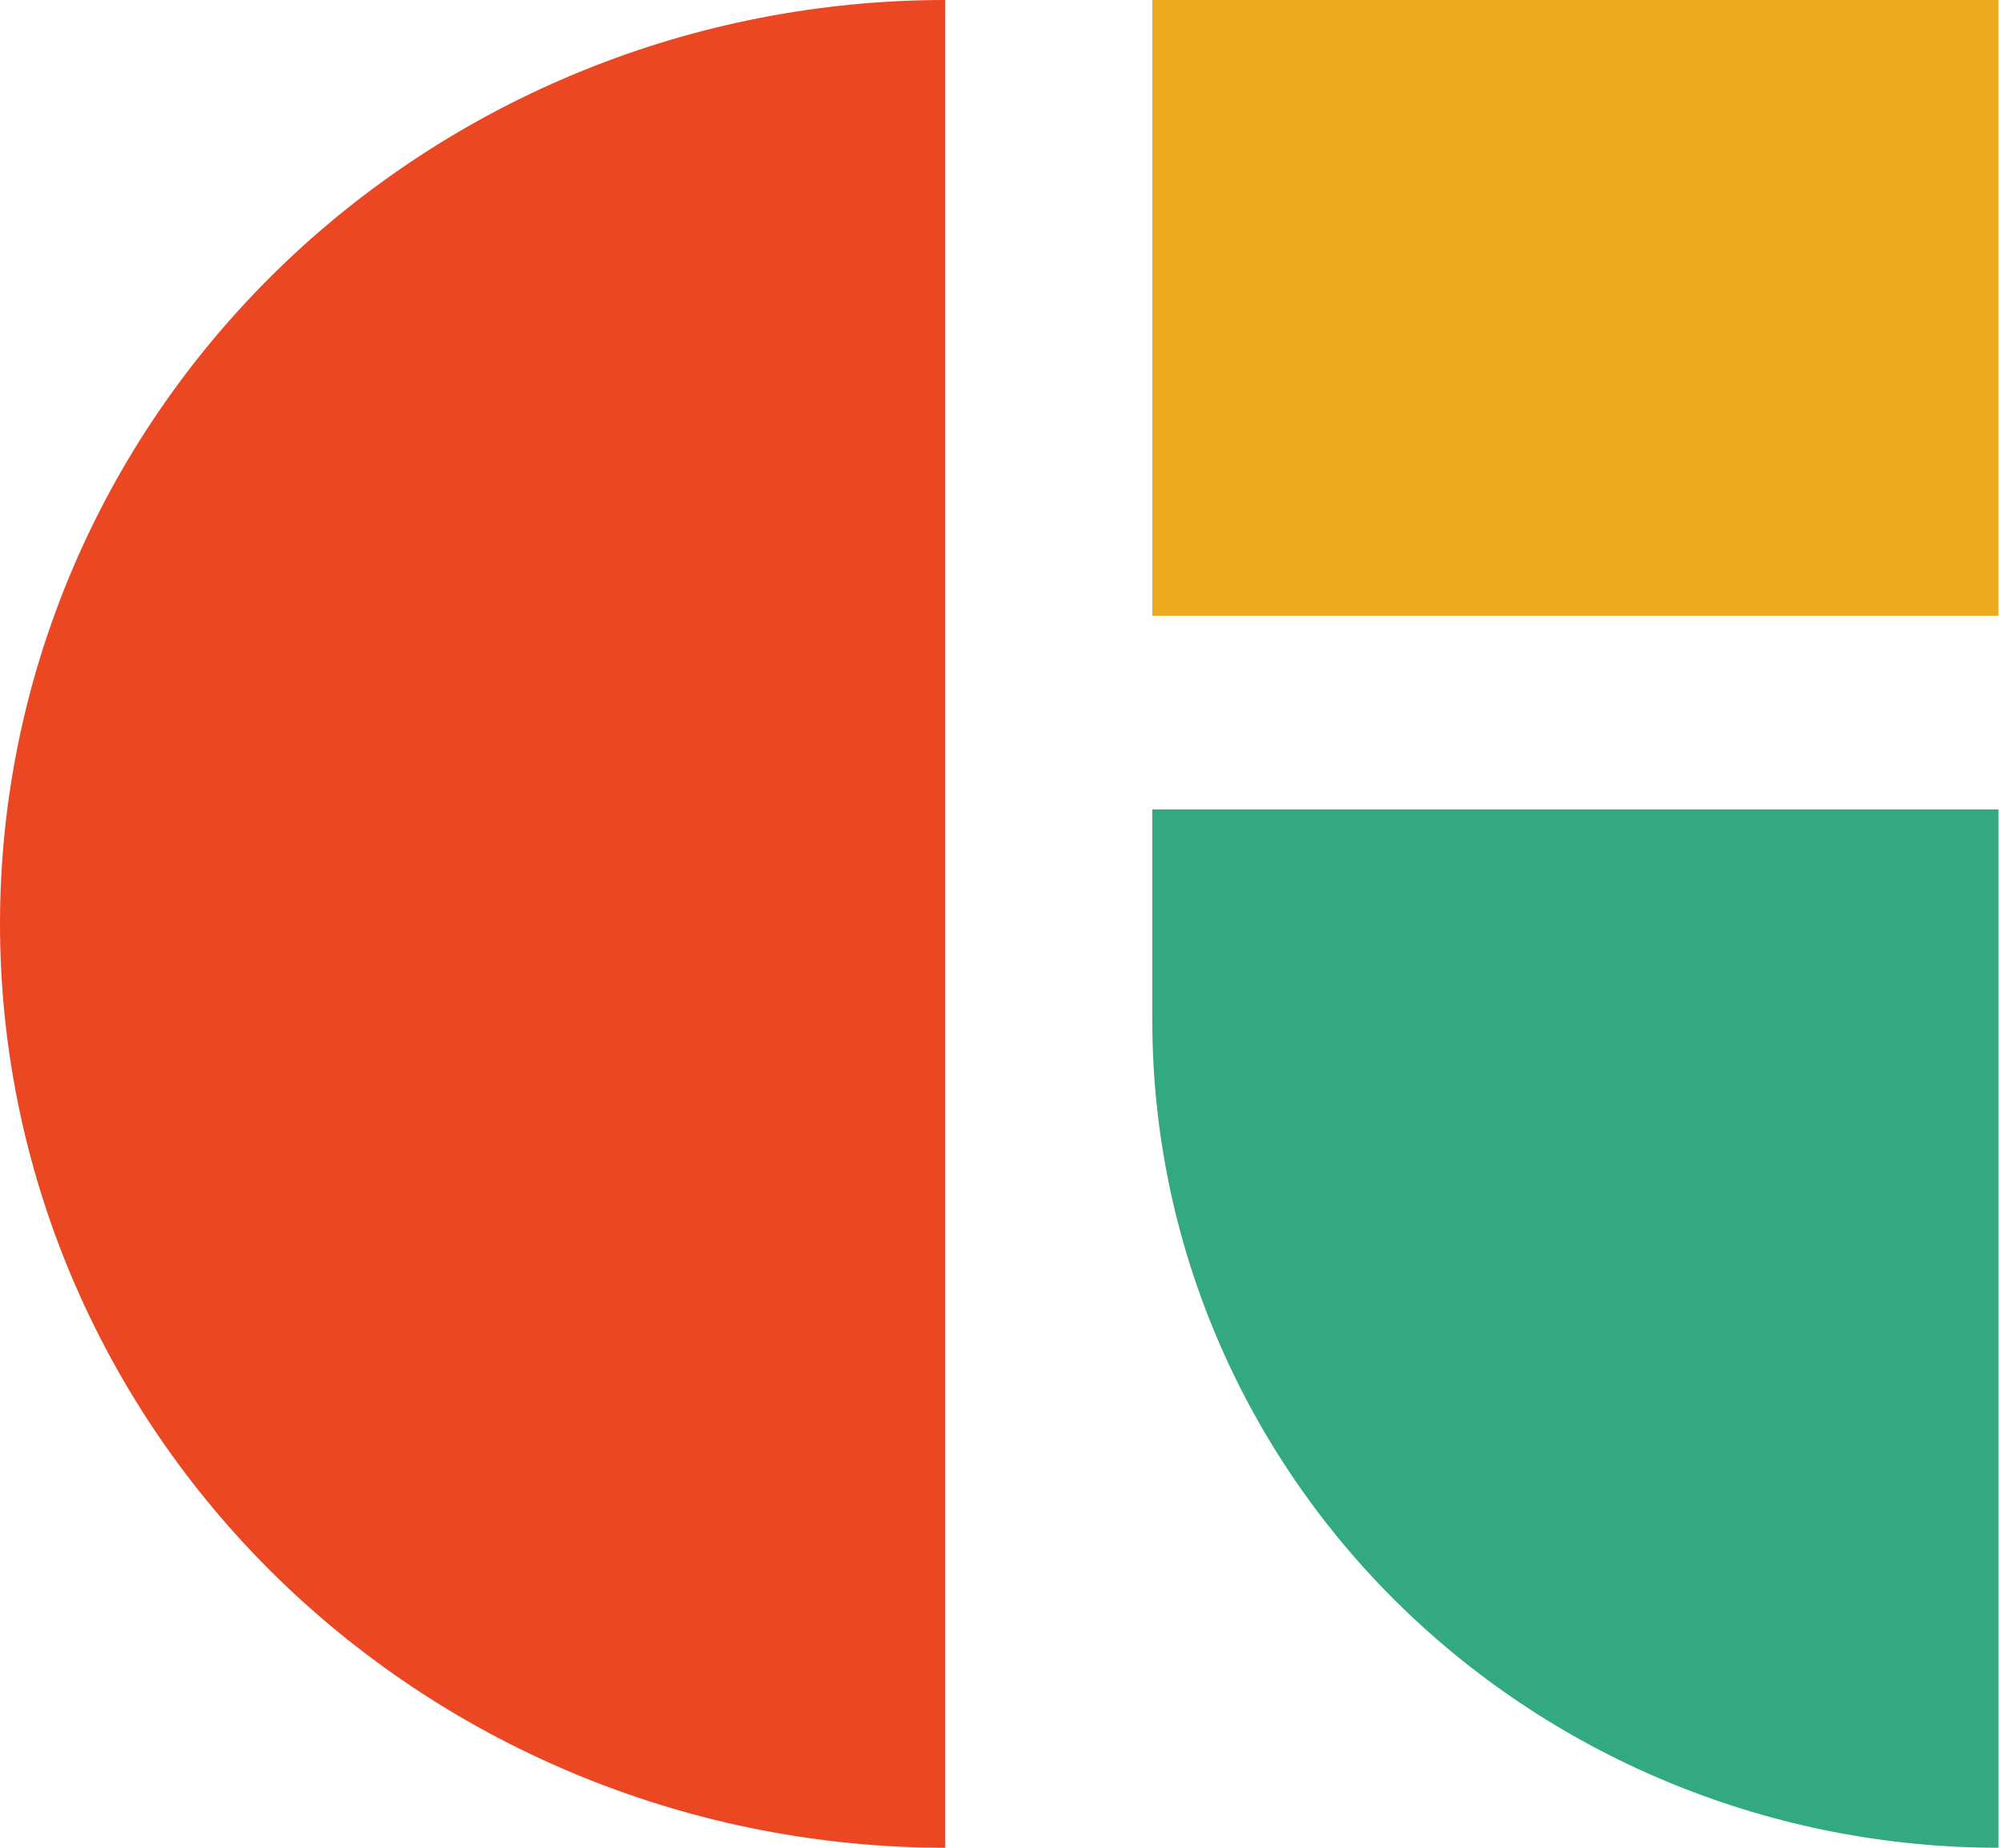 <svg width="65" height="60" viewBox="0 0 65 60" fill="none" xmlns="http://www.w3.org/2000/svg">
<path d="M30.689 0C22.549 0 14.744 3.161 8.988 8.787C3.233 14.413 0 22.044 0 30C0 37.956 3.233 45.587 8.988 51.213C14.744 56.839 22.549 60 30.689 60V0Z" fill="#EA4722"/>
<path d="M64.886 0H37.413V19.996H64.886V0Z" fill="#EDAA1E"/>
<path d="M64.886 60C57.6 60 50.612 57.17 45.46 52.134C40.307 47.097 37.413 40.266 37.413 33.143V26.282H64.886V60Z" fill="#32A981"/>
</svg>

